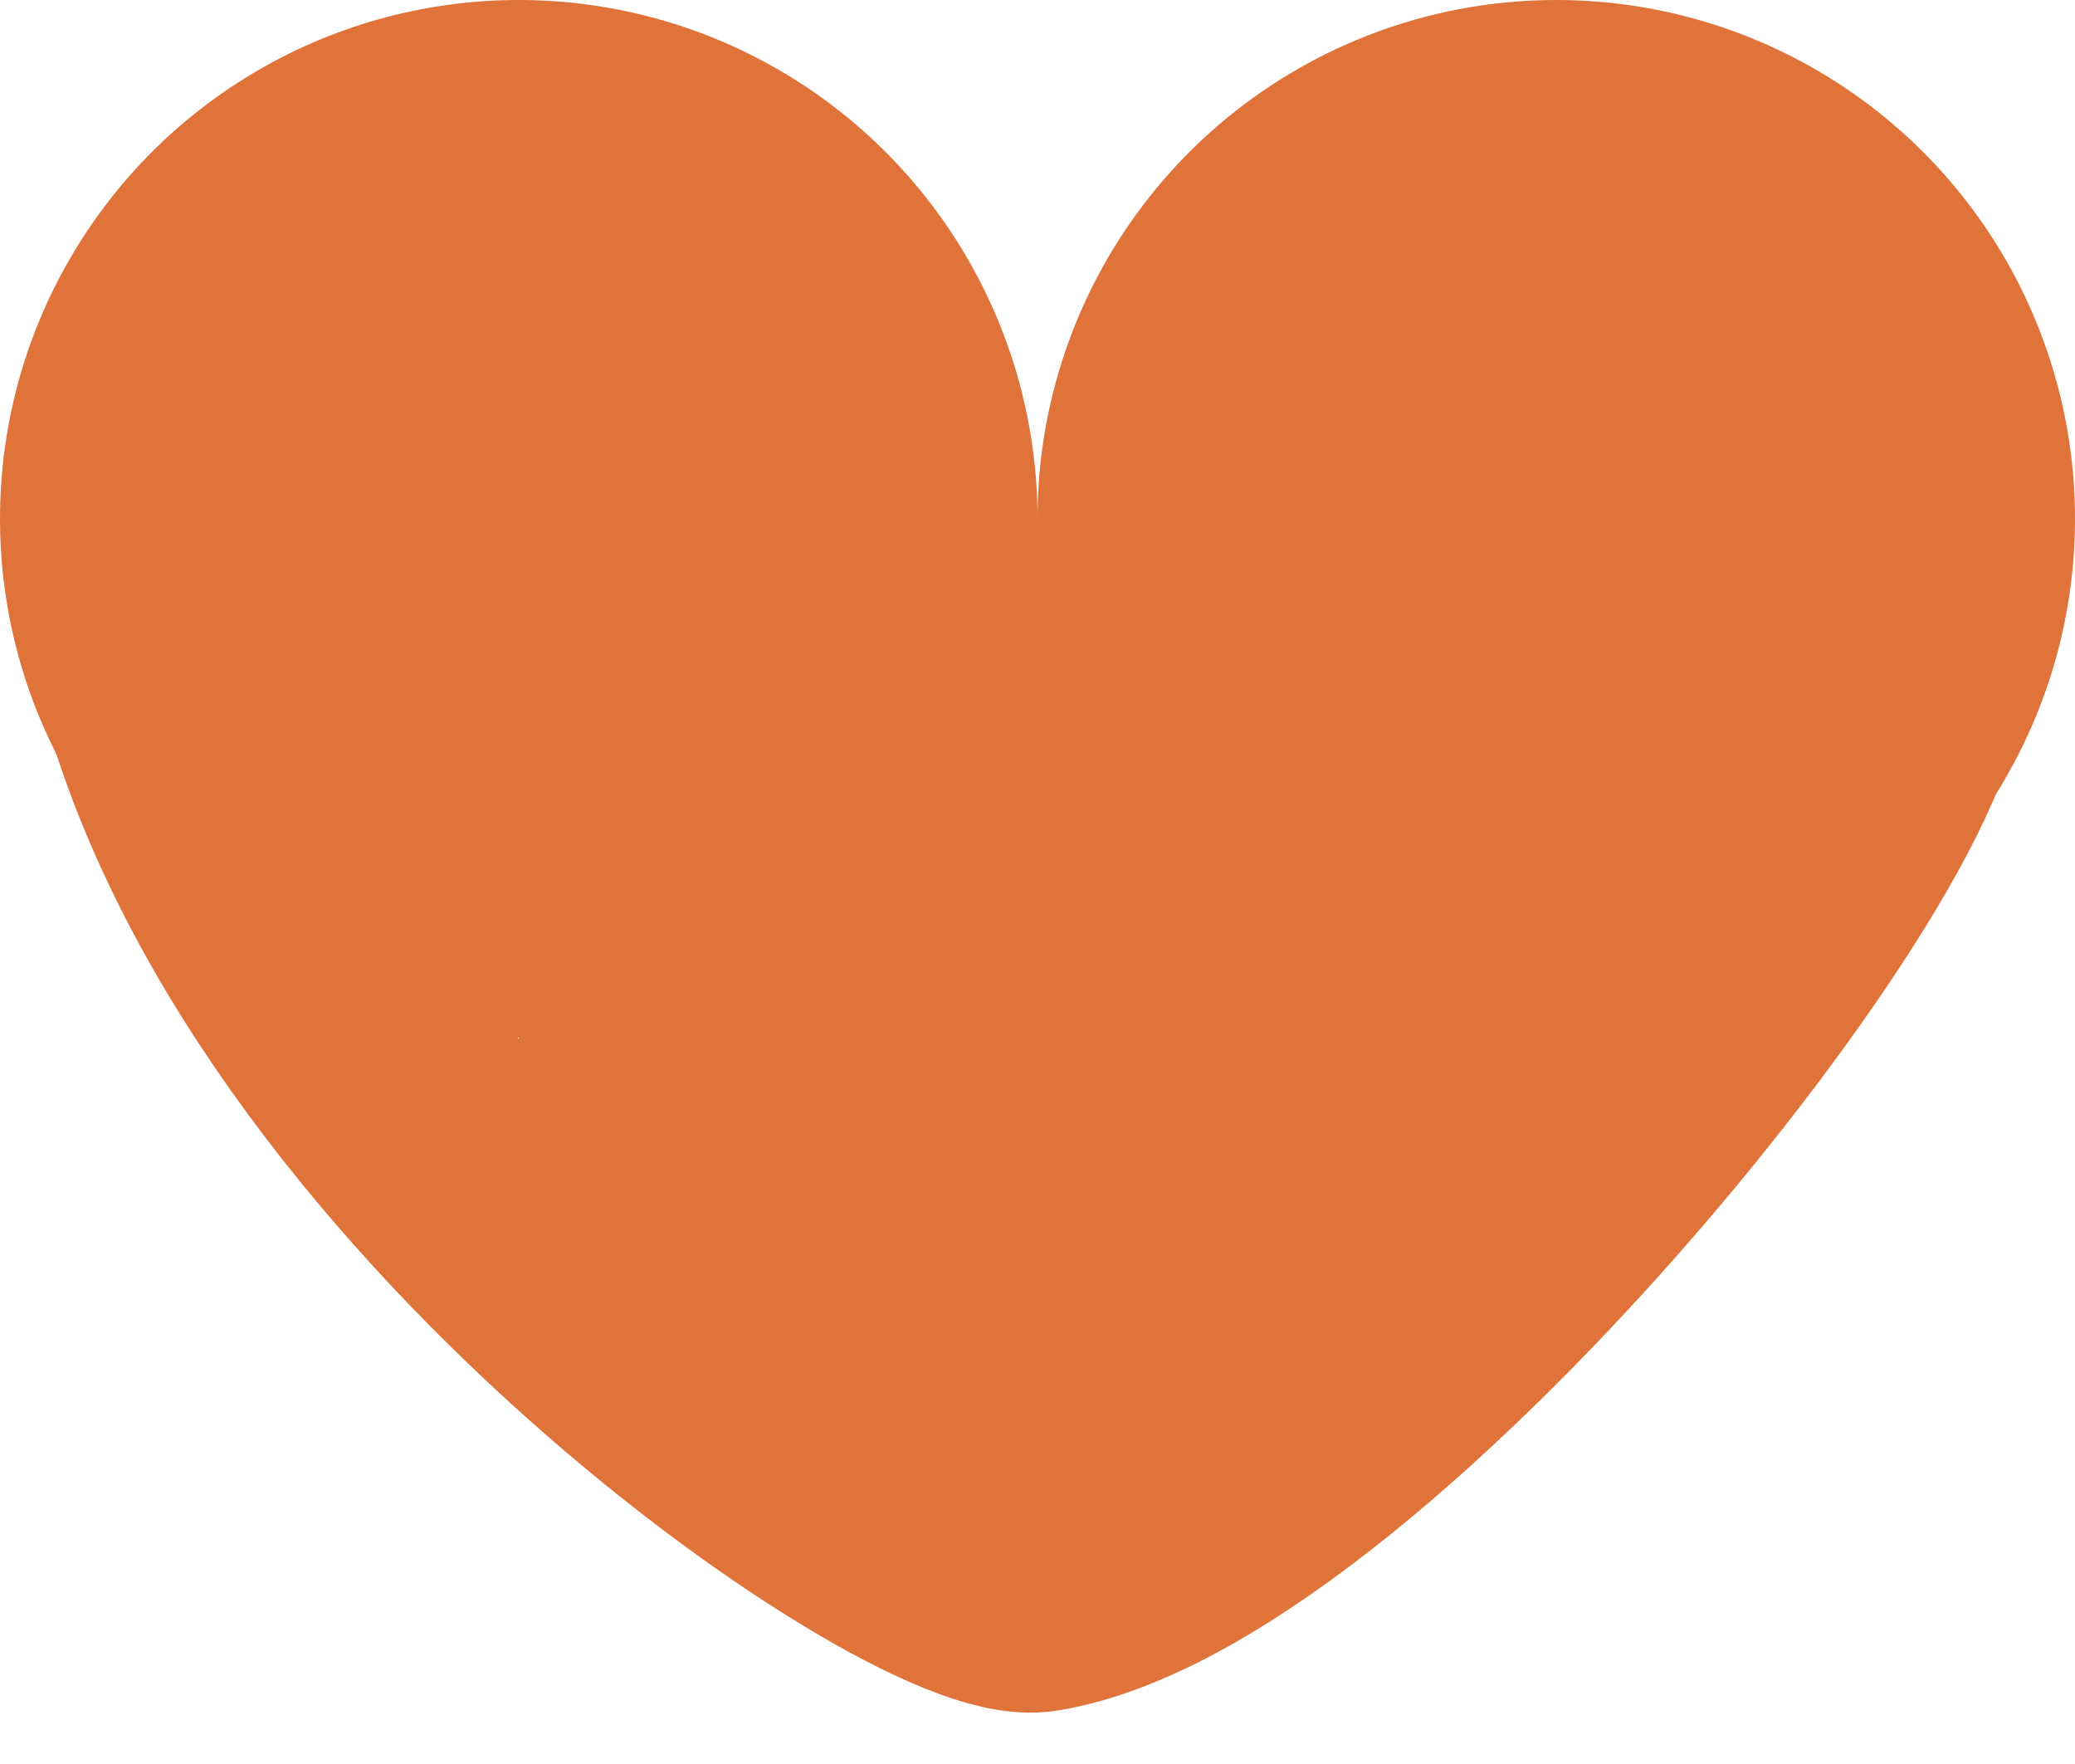 <svg width="40" height="34" viewBox="0 0 40 34" fill="none" xmlns="http://www.w3.org/2000/svg">
<circle cx="10" cy="10" r="10" fill="#E0733A"/>
<circle cx="30" cy="10" r="10" fill="#E0733A"/>
<circle cx="20" cy="20" r="10" fill="#E0733A"/>
<path d="M3 12C5 22 17.875 30.854 20 30.5C26 29.5 37.5 15 36.5 12.5" stroke="#E0733A" stroke-width="5"/>
</svg>
